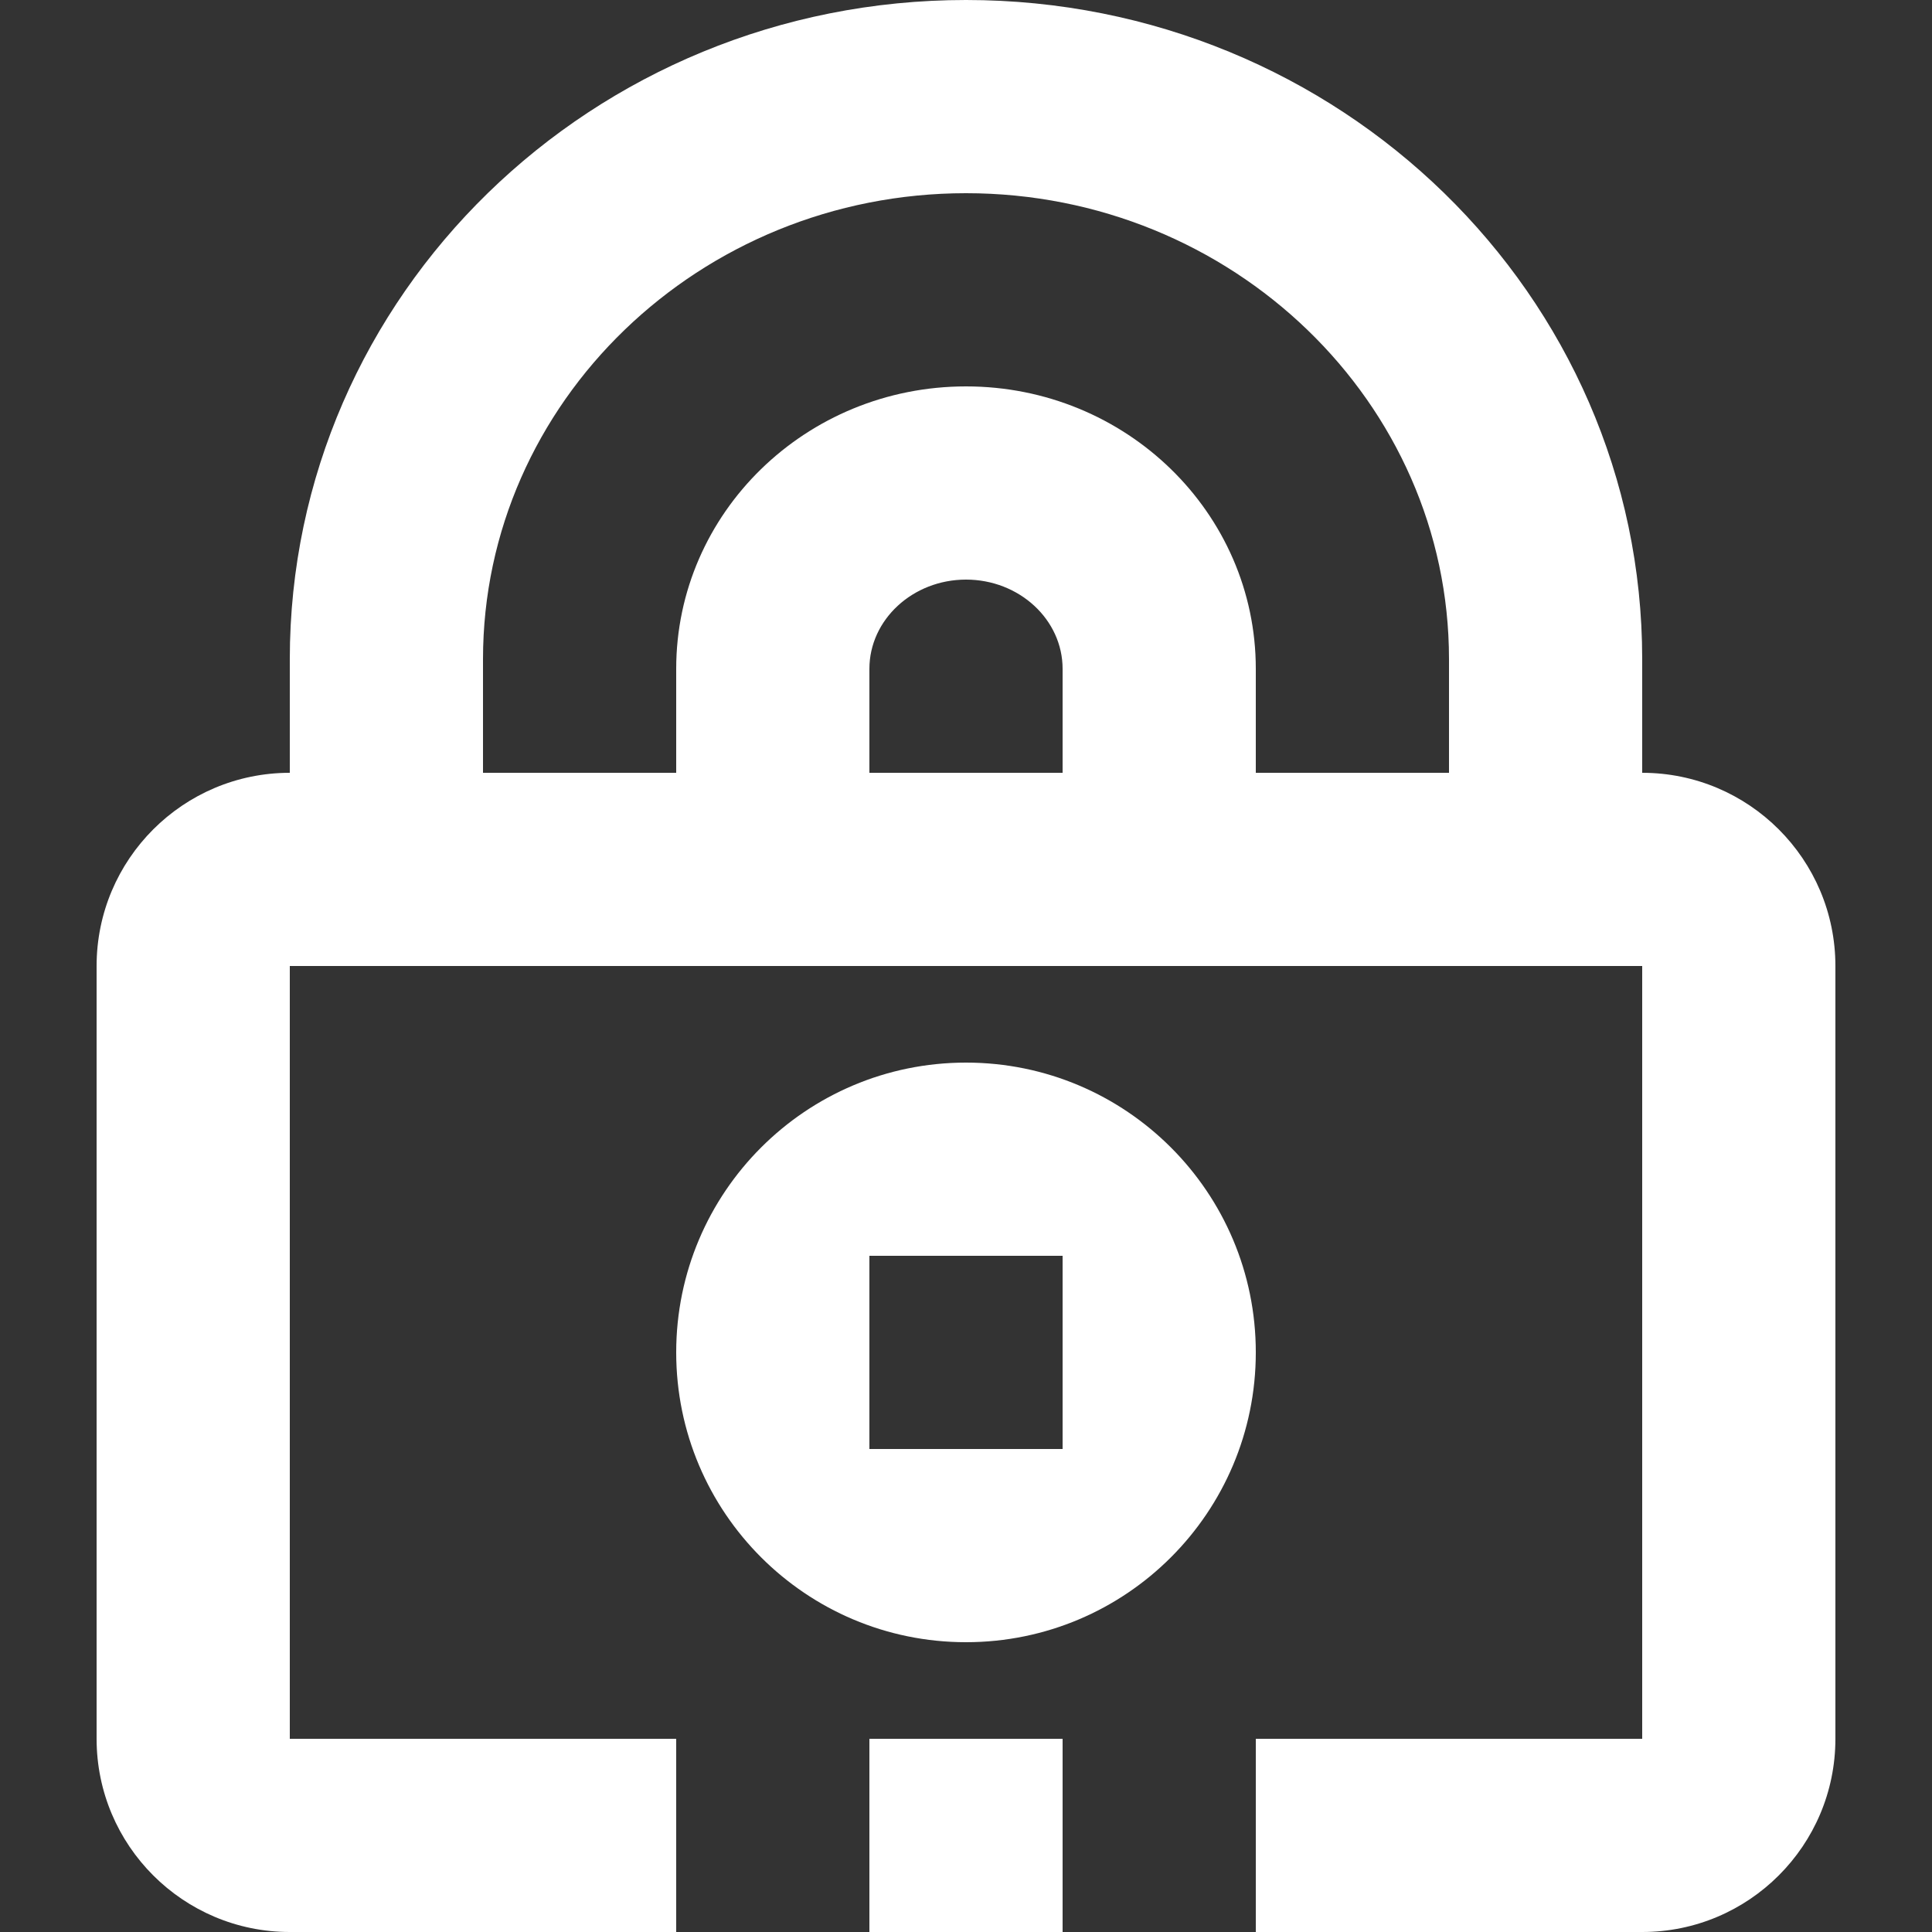 <?xml version="1.0" encoding="utf-8"?>
<!-- Generator: Adobe Illustrator 16.0.0, SVG Export Plug-In . SVG Version: 6.00 Build 0)  -->
<!DOCTYPE svg PUBLIC "-//W3C//DTD SVG 1.1//EN" "http://www.w3.org/Graphics/SVG/1.1/DTD/svg11.dtd">
<svg version="1.1" id="Private_Icon" xmlns="http://www.w3.org/2000/svg" xmlns:xlink="http://www.w3.org/1999/xlink" x="0px"
	 y="0px" width="20px" height="20px" viewBox="0 0 20 20" enable-background="new 0 0 20 20" xml:space="preserve">
<rect x="0" y="0" width="20" height="20" fill="#333333" stroke="none"/>
<g>
	<g>
		<path fill="#ffffff" d="M9,20h2v-2H9V20z M10,11c-1.656,0-3,1.343-3,3s1.344,3,3,3c1.657,0,3-1.343,3-3S11.657,11,10,11z M11,15H9
			v-2h2V15z M17,8H3c-1.104,0-2,0.896-2,2v8c0,1.104,0.896,2,2,2h4v-2H3v-8h14v8h-4v2h4c1.104,0,2-0.896,2-2v-8
			C19,8.896,18.104,8,17,8z"/>
	</g>
</g>
<path fill="#ffffff" d="M3.281,9.188H5V6.824C5,4.164,7.243,2,10,2s5,2.164,5,4.824v2.364h2V6.824C17,3.055,13.866,0,10,0
	C6.134,0,3,3.055,3,6.824v2.378C3.094,9.198,3.187,9.188,3.281,9.188z"/>
<path fill="#ffffff" d="M9,9.531V6.924C9,6.415,9.449,6,10,6c0.552,0,1,0.415,1,0.924v2.607h2V6.924C13,5.309,11.657,4,10,4
	C8.343,4,7,5.309,7,6.924v2.607H9z"/>
</svg>
